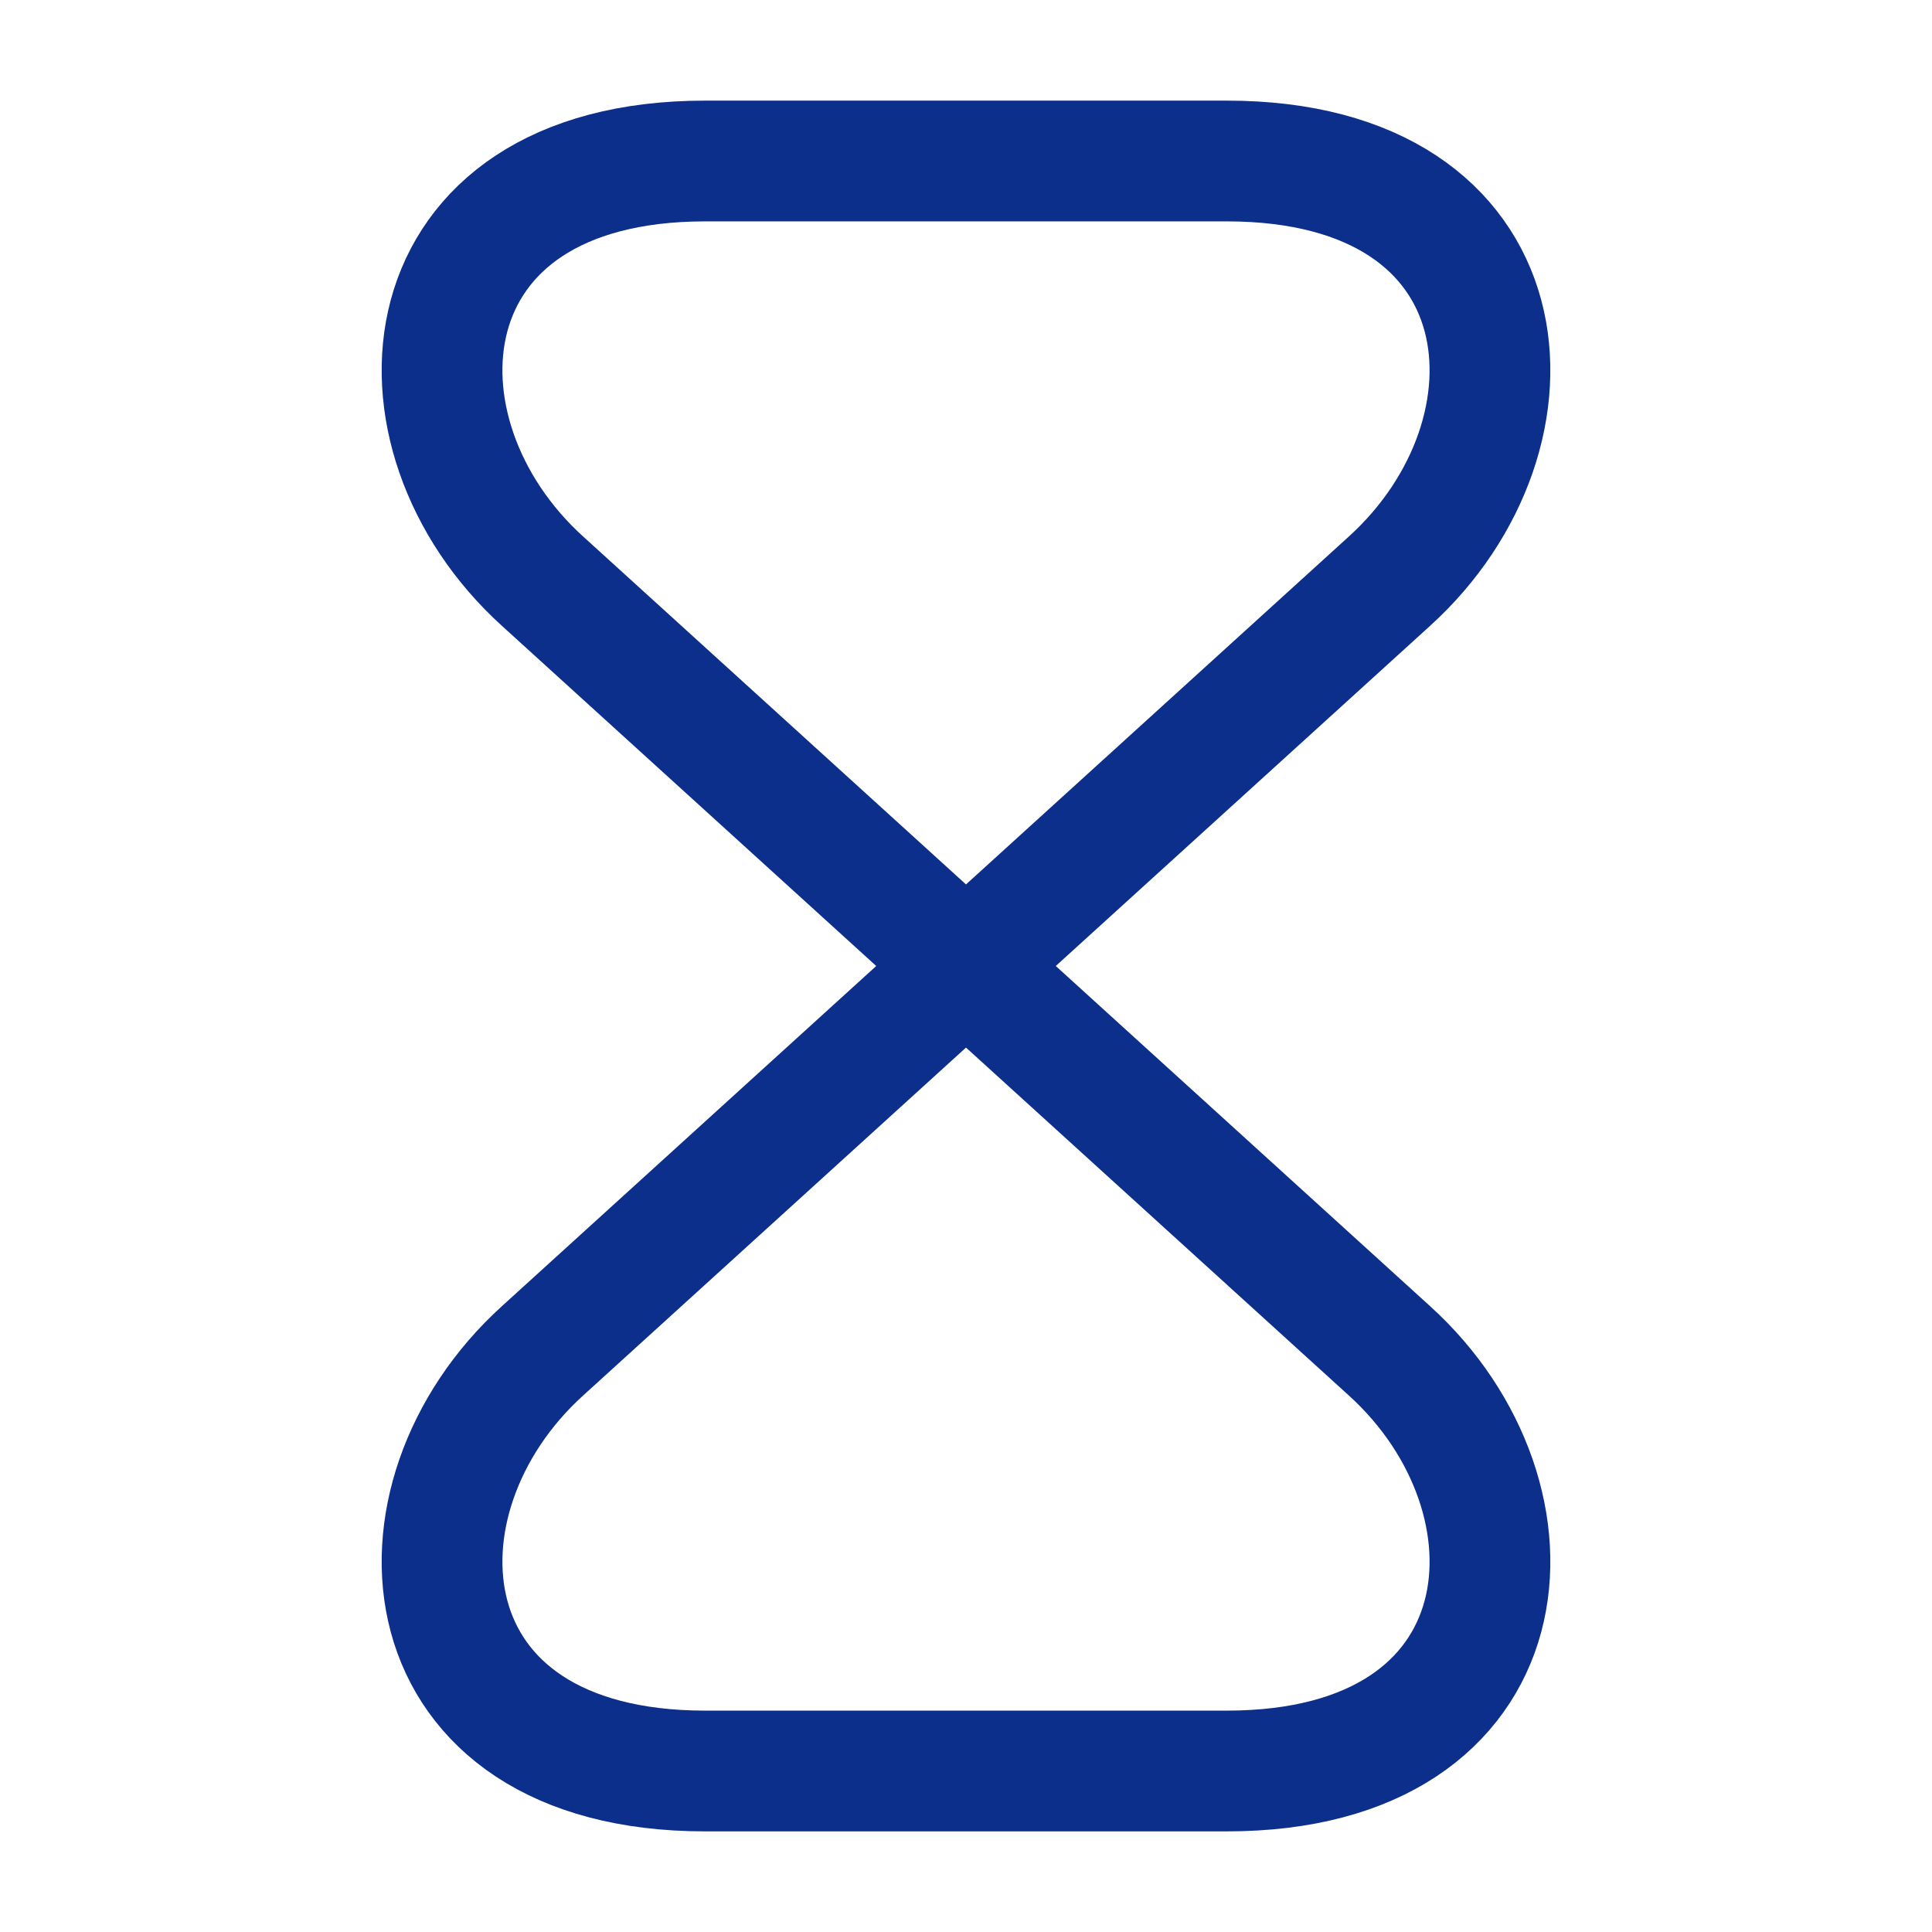 <svg width="24" height="24" viewBox="0 0 24 24" fill="none" xmlns="http://www.w3.org/2000/svg">
<g id="time">
<path id="Vector" d="M15.24 2H8.76C5 2 4.71 5.38 6.74 7.22L17.26 16.78C19.29 18.62 19 22 15.24 22H8.76C5 22 4.71 18.62 6.74 16.78L17.26 7.22C19.29 5.38 19 2 15.24 2Z" stroke="#0D2F8C" stroke-width="1.5" stroke-linecap="round" stroke-linejoin="round"/>
</g>
</svg>
